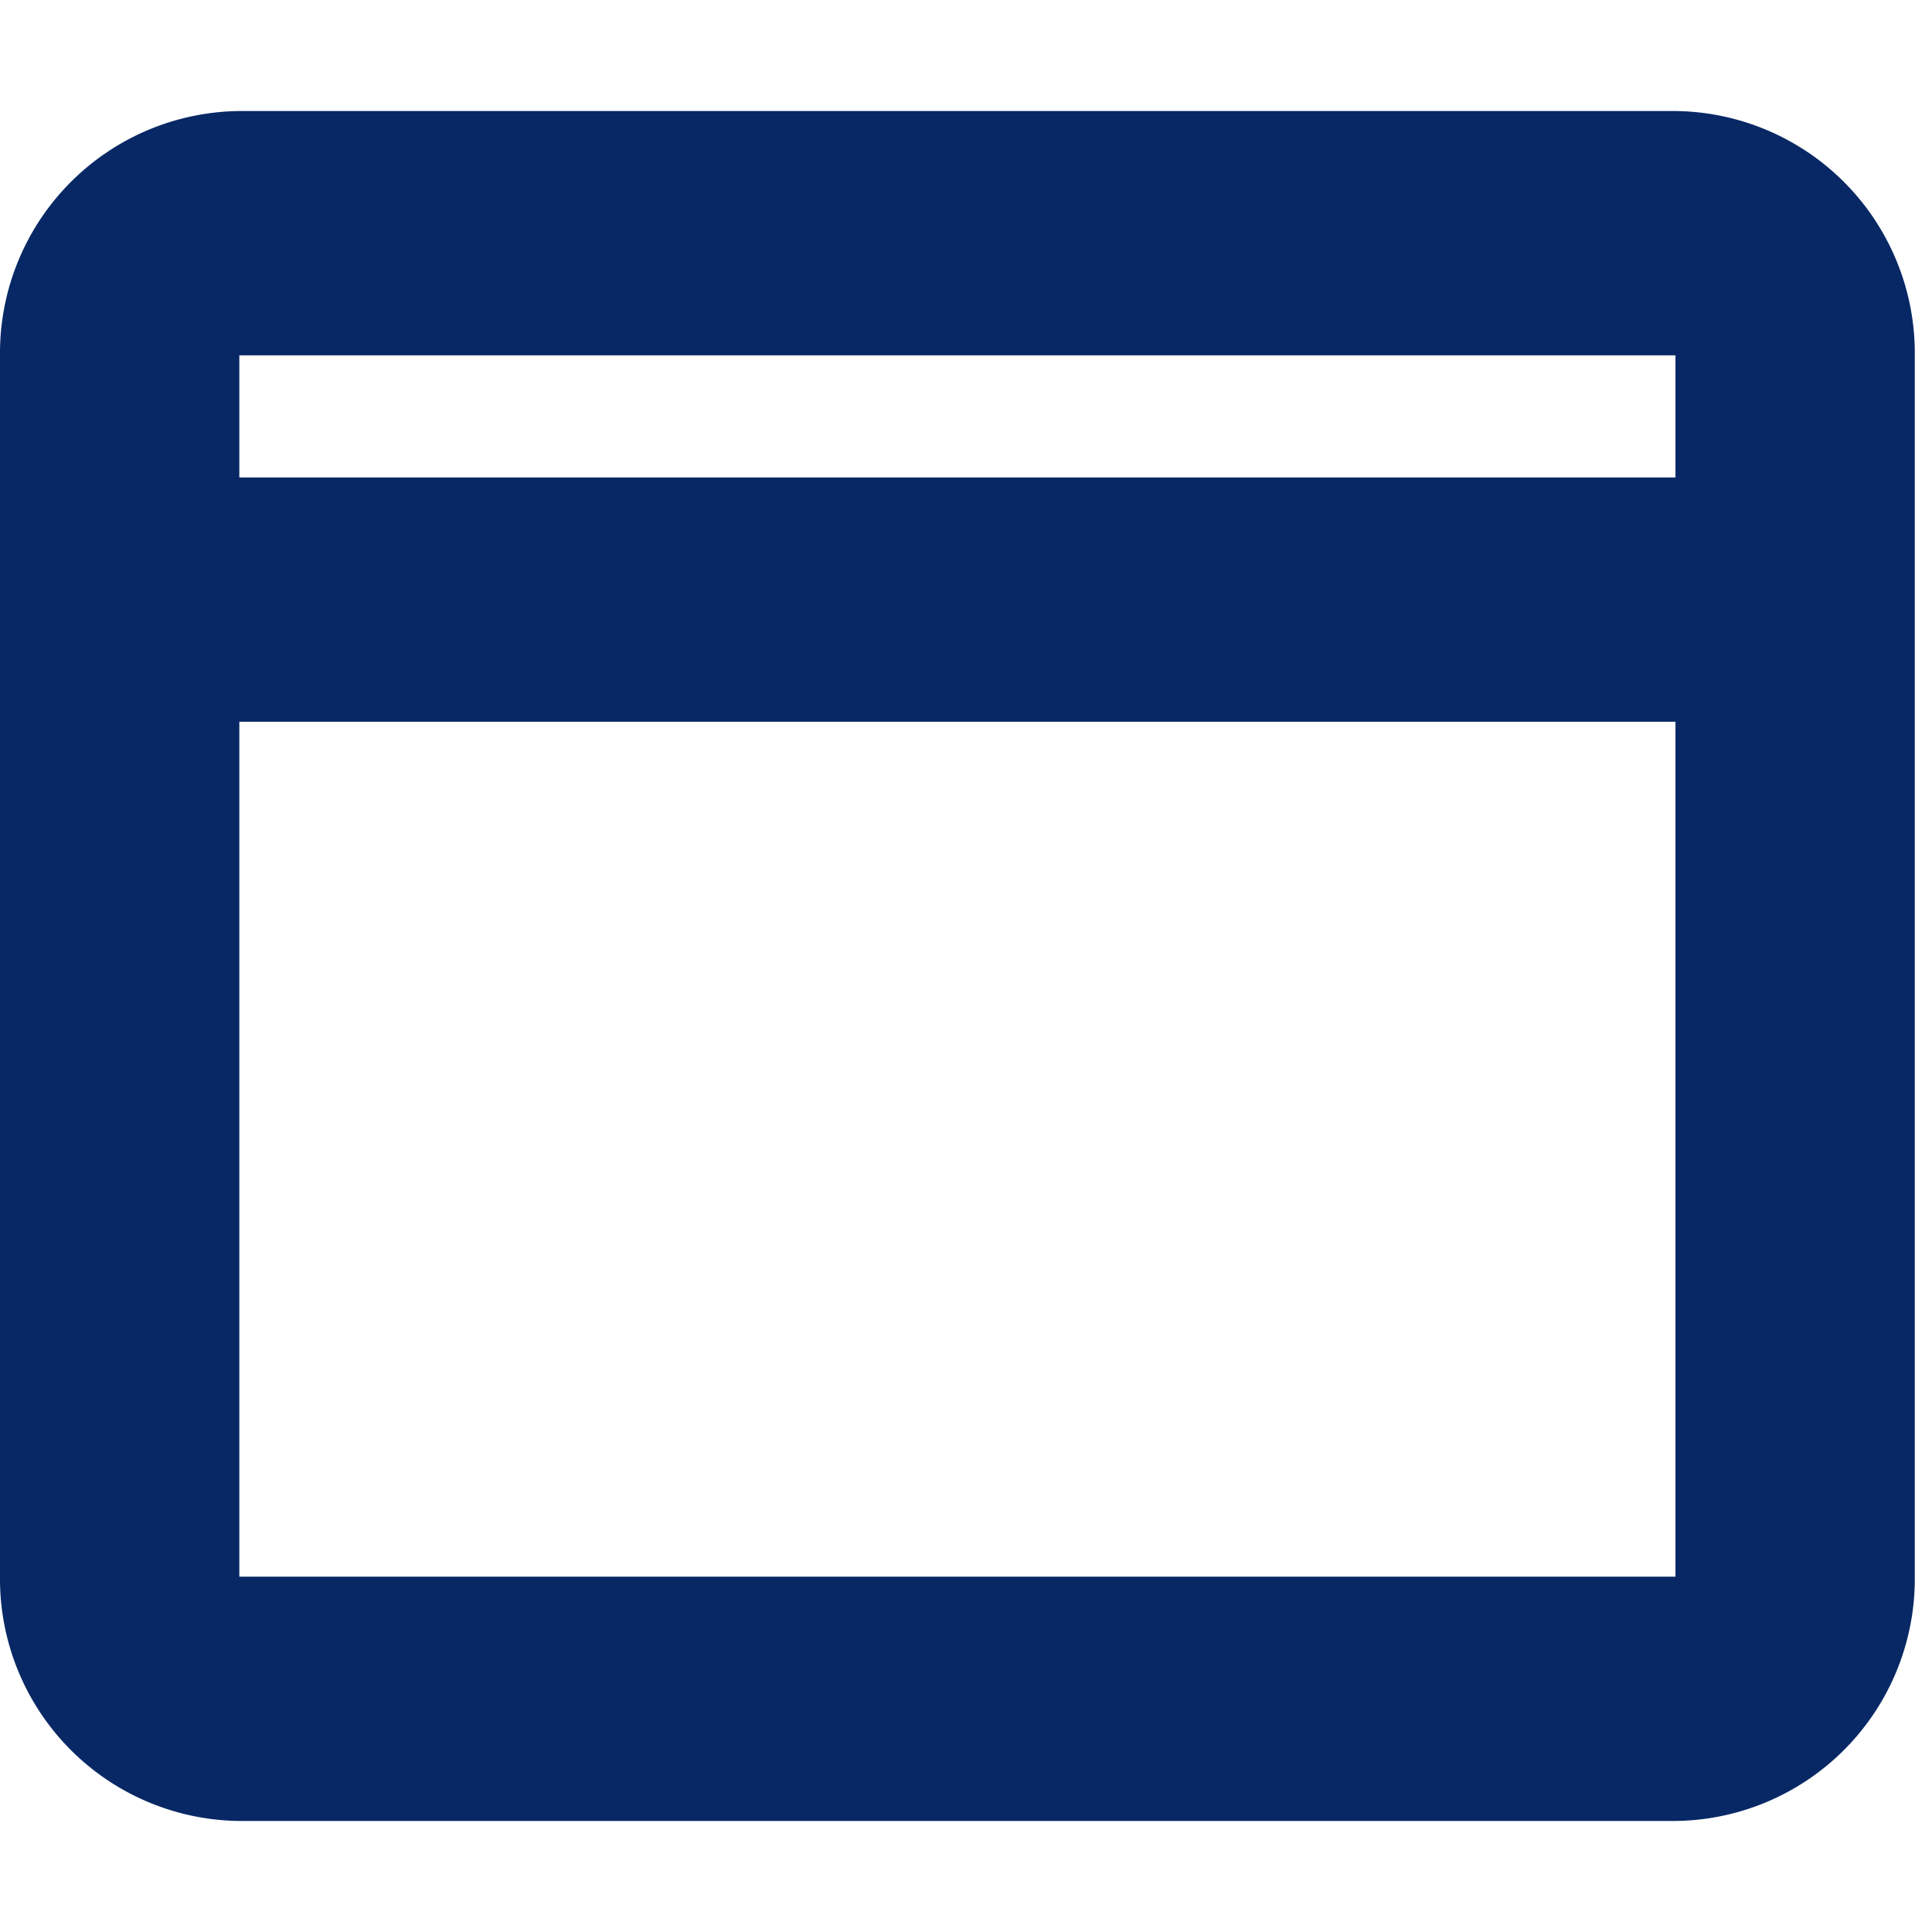 <svg xmlns="http://www.w3.org/2000/svg" xmlns:xlink="http://www.w3.org/1999/xlink" width="87" height="87" viewBox="0 0 87 87">
  <defs>
    <clipPath id="clip-path">
      <rect width="86.225" height="77" fill="none"/>
    </clipPath>
  </defs>
  <g id="webapp" transform="translate(-1569 -901)">
    <g id="_16_browser" data-name="16 / browser" transform="translate(1569 906)" clip-path="url(#clip-path)">
      <path id="icon" d="M10.777,77A10.9,10.9,0,0,1,0,66V11A10.9,10.9,0,0,1,10.777,0H75.448A10.9,10.9,0,0,1,86.225,11V66A10.9,10.9,0,0,1,75.448,77Zm0-11H75.448V27.5H10.777ZM75.448,16.5V11H10.777v5.5Z" fill="#082865"/>
    </g>
    <rect id="Rectangle_812" data-name="Rectangle 812" width="87" height="87" transform="translate(1569 901)" fill="none"/>
  </g>
</svg>

